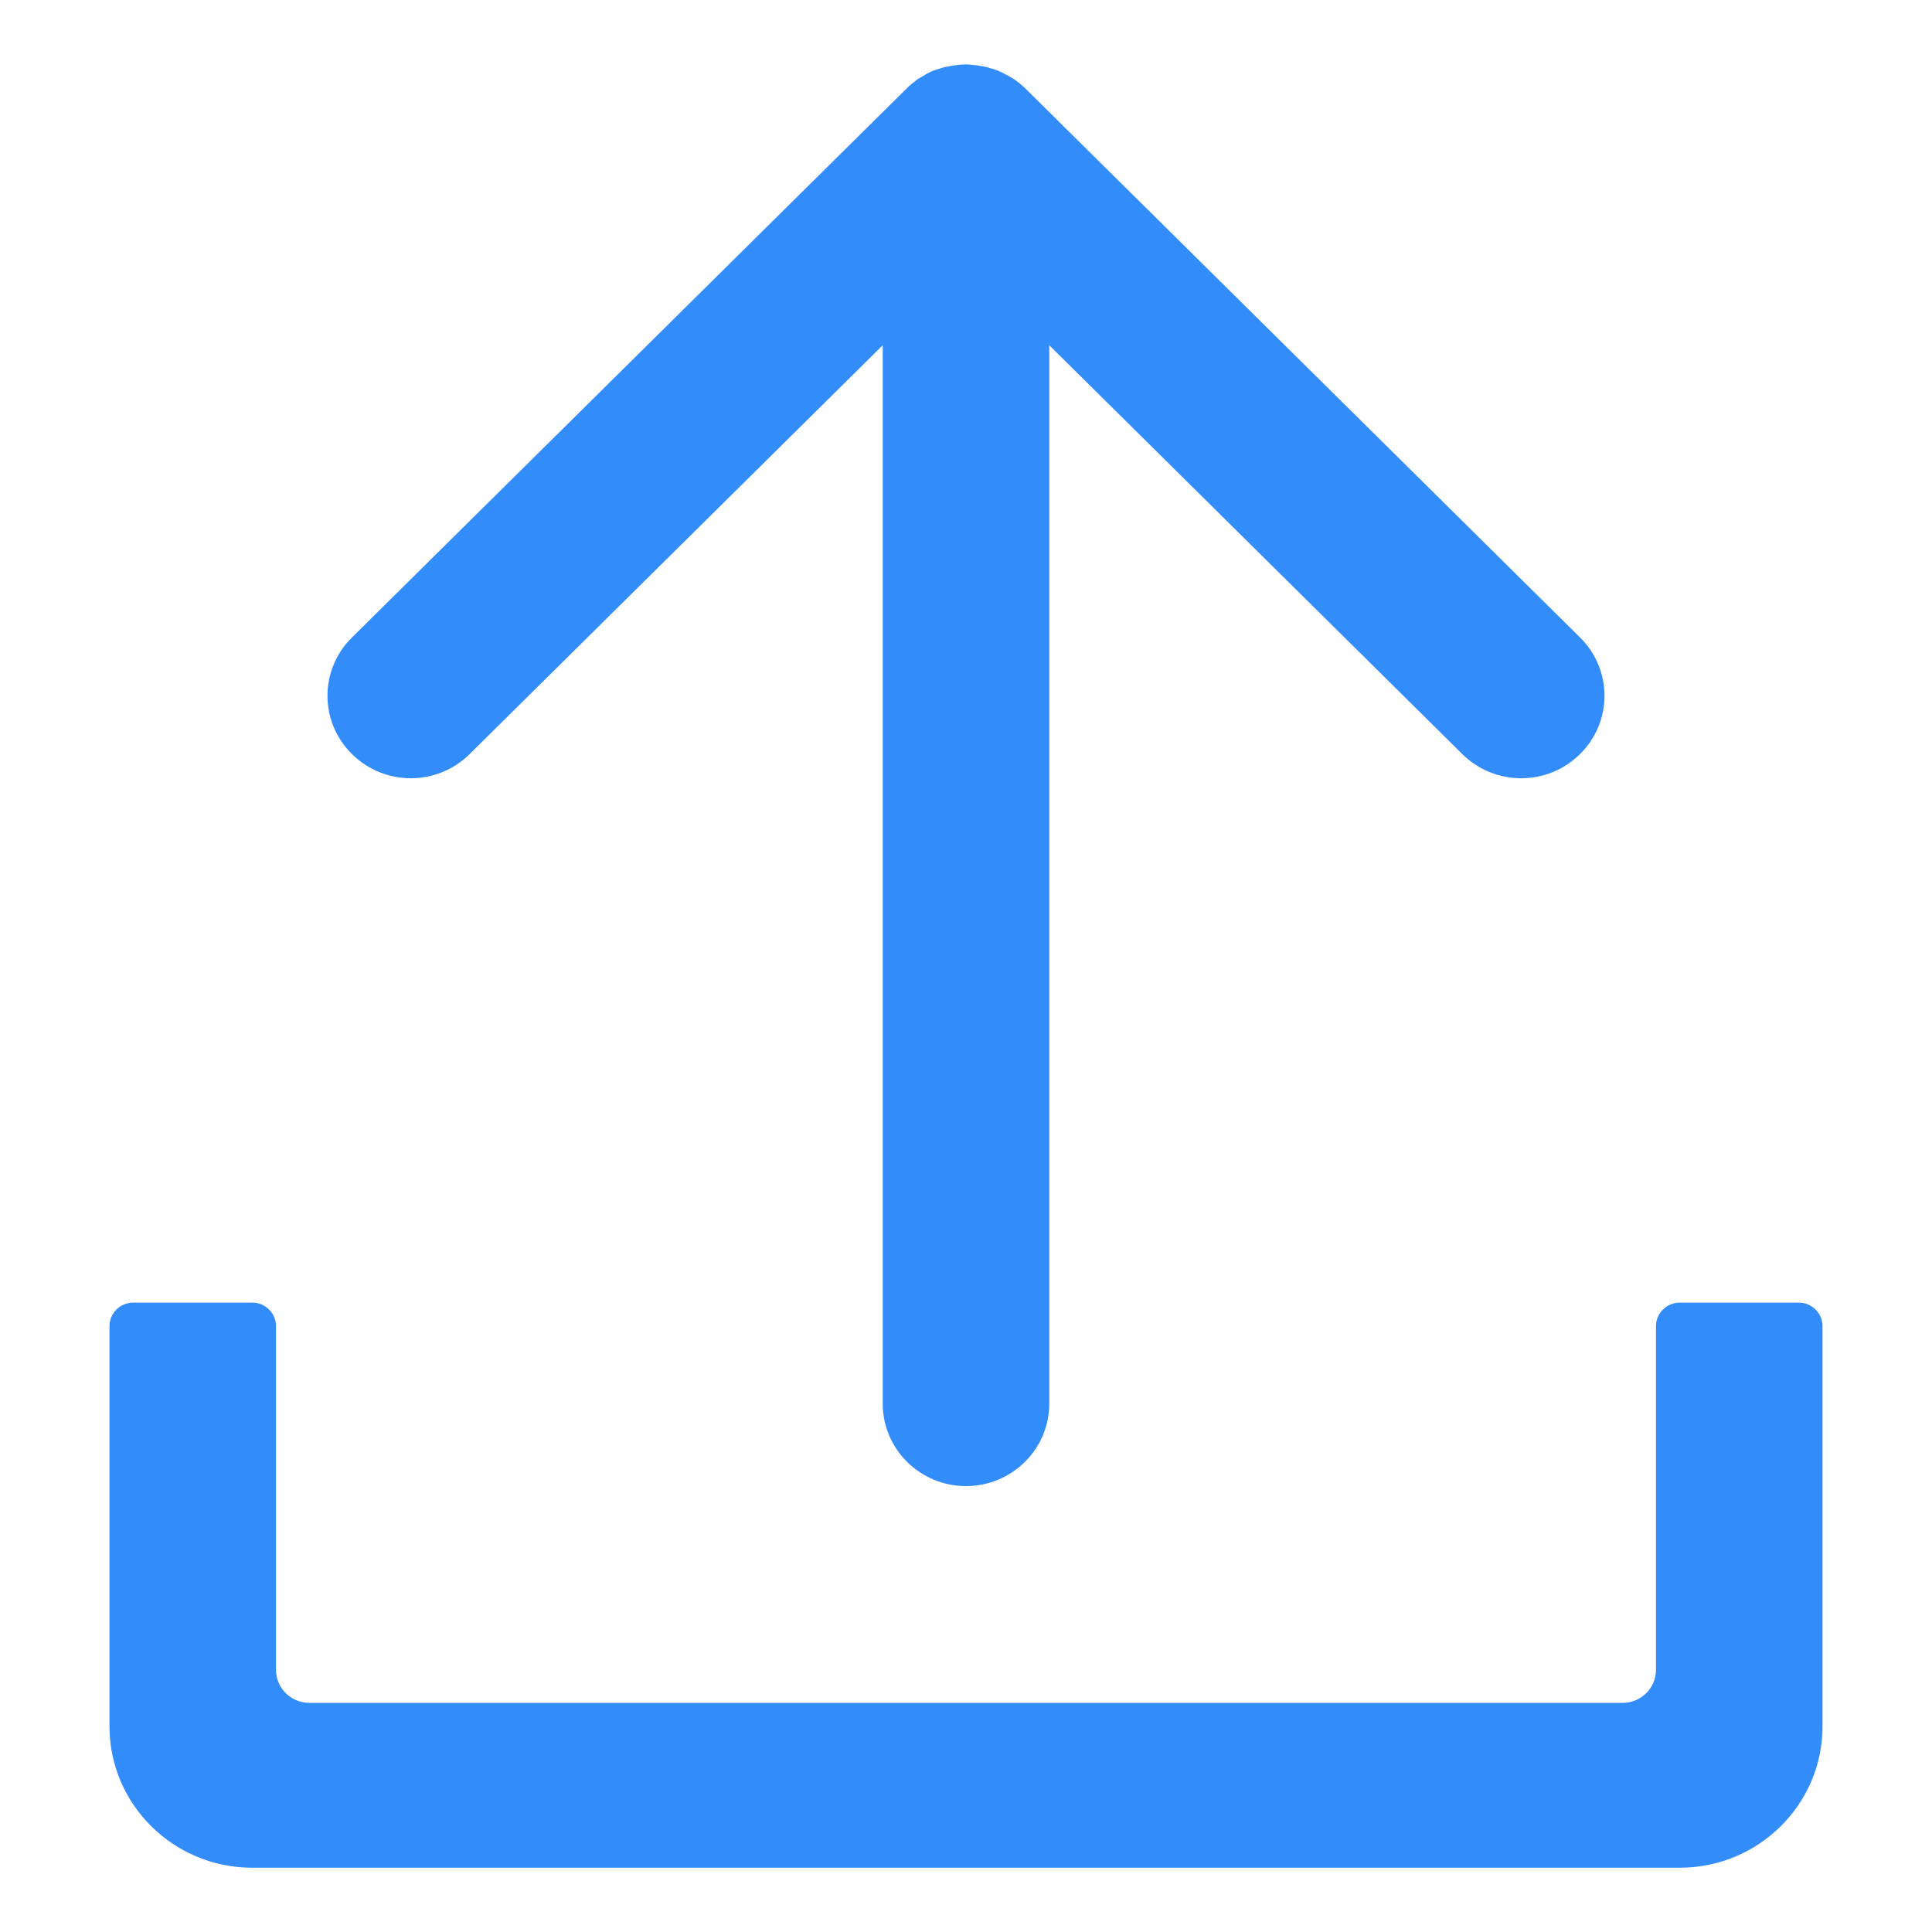 <svg viewBox="0 0 30 30" xmlns="http://www.w3.org/2000/svg" xmlns:xlink="http://www.w3.org/1999/xlink" width="30" height="30" fill="none" customFrame="#000000">
	<rect id="组合 1233" width="30" height="30" x="0" y="0" />
	<g id="组合 1155">
		<path id="矢量 9" d="M25.714 20.592L25.714 25.931C25.714 26.212 25.481 26.442 25.197 26.442L4.803 26.442C4.519 26.442 4.286 26.212 4.286 25.931L4.286 20.592C4.286 20.391 4.12 20.227 3.917 20.227L2.069 20.227C1.866 20.227 1.7 20.391 1.7 20.592L1.7 26.808C1.7 28.018 2.694 29.002 3.917 29.002L26.083 29.002C27.306 29.002 28.3 28.018 28.3 26.808L28.3 20.592C28.3 20.391 28.134 20.227 27.93 20.227L26.083 20.227C25.88 20.227 25.714 20.391 25.714 20.592Z" fill="rgb(50,141,251)" fill-rule="nonzero" />
		<path id="矢量 10" d="M16.293 21.797L16.293 5.361L22.706 11.709C23.213 12.21 24.029 12.21 24.535 11.709C25.041 11.208 25.041 10.4 24.535 9.899L15.916 1.368C15.901 1.354 15.887 1.339 15.868 1.325C15.861 1.317 15.853 1.31 15.846 1.306C15.839 1.299 15.831 1.292 15.82 1.284C15.809 1.277 15.802 1.27 15.79 1.262C15.783 1.259 15.776 1.251 15.772 1.248L15.739 1.226C15.731 1.222 15.728 1.218 15.72 1.215C15.709 1.208 15.698 1.2 15.683 1.193C15.676 1.189 15.672 1.186 15.665 1.182C15.654 1.175 15.643 1.167 15.628 1.164C15.621 1.16 15.613 1.156 15.61 1.153C15.598 1.145 15.587 1.142 15.576 1.134L15.554 1.123C15.543 1.12 15.532 1.112 15.524 1.109C15.517 1.105 15.506 1.101 15.499 1.098C15.488 1.094 15.48 1.091 15.469 1.087L15.436 1.076C15.428 1.072 15.421 1.069 15.41 1.069C15.399 1.065 15.388 1.061 15.373 1.058C15.366 1.054 15.358 1.054 15.351 1.05C15.336 1.047 15.325 1.043 15.31 1.039C15.303 1.039 15.296 1.036 15.288 1.036C15.273 1.032 15.262 1.028 15.248 1.028C15.24 1.028 15.233 1.025 15.225 1.025C15.21 1.021 15.199 1.021 15.185 1.017C15.177 1.017 15.17 1.014 15.159 1.014C15.148 1.014 15.133 1.01 15.122 1.01C15.111 1.01 15.1 1.01 15.089 1.006C15.078 1.006 15.07 1.006 15.059 1.003C15.015 0.999 14.974 0.999 14.93 1.003C14.919 1.003 14.911 1.003 14.9 1.006C14.889 1.006 14.878 1.006 14.867 1.01C14.856 1.01 14.841 1.014 14.83 1.014C14.823 1.014 14.815 1.017 14.804 1.017C14.789 1.021 14.778 1.021 14.764 1.025C14.756 1.025 14.749 1.028 14.741 1.028C14.726 1.032 14.716 1.036 14.701 1.036C14.693 1.036 14.686 1.039 14.678 1.039C14.664 1.043 14.653 1.047 14.638 1.05C14.63 1.054 14.623 1.054 14.616 1.058C14.605 1.061 14.594 1.065 14.579 1.069C14.571 1.072 14.56 1.072 14.553 1.076L14.52 1.087C14.509 1.091 14.501 1.094 14.49 1.098C14.483 1.101 14.472 1.105 14.464 1.109C14.453 1.112 14.442 1.12 14.435 1.123L14.412 1.134C14.401 1.142 14.39 1.145 14.379 1.153C14.372 1.156 14.364 1.16 14.361 1.164C14.35 1.171 14.339 1.178 14.324 1.186C14.316 1.189 14.313 1.193 14.305 1.197C14.294 1.204 14.283 1.211 14.268 1.218C14.261 1.222 14.257 1.226 14.25 1.229C14.239 1.237 14.228 1.244 14.217 1.255C14.209 1.259 14.206 1.266 14.198 1.27C14.187 1.277 14.18 1.284 14.169 1.292C14.161 1.299 14.154 1.306 14.143 1.314C14.135 1.321 14.128 1.328 14.121 1.332L14.076 1.376L5.465 9.899C4.958 10.4 4.958 11.208 5.465 11.709C5.971 12.21 6.787 12.21 7.293 11.709L13.707 5.361L13.707 21.797C13.707 22.502 14.287 23.076 15 23.076C15.713 23.076 16.293 22.502 16.293 21.797Z" fill="rgb(50,141,251)" fill-rule="nonzero" />
	</g>
</svg>

